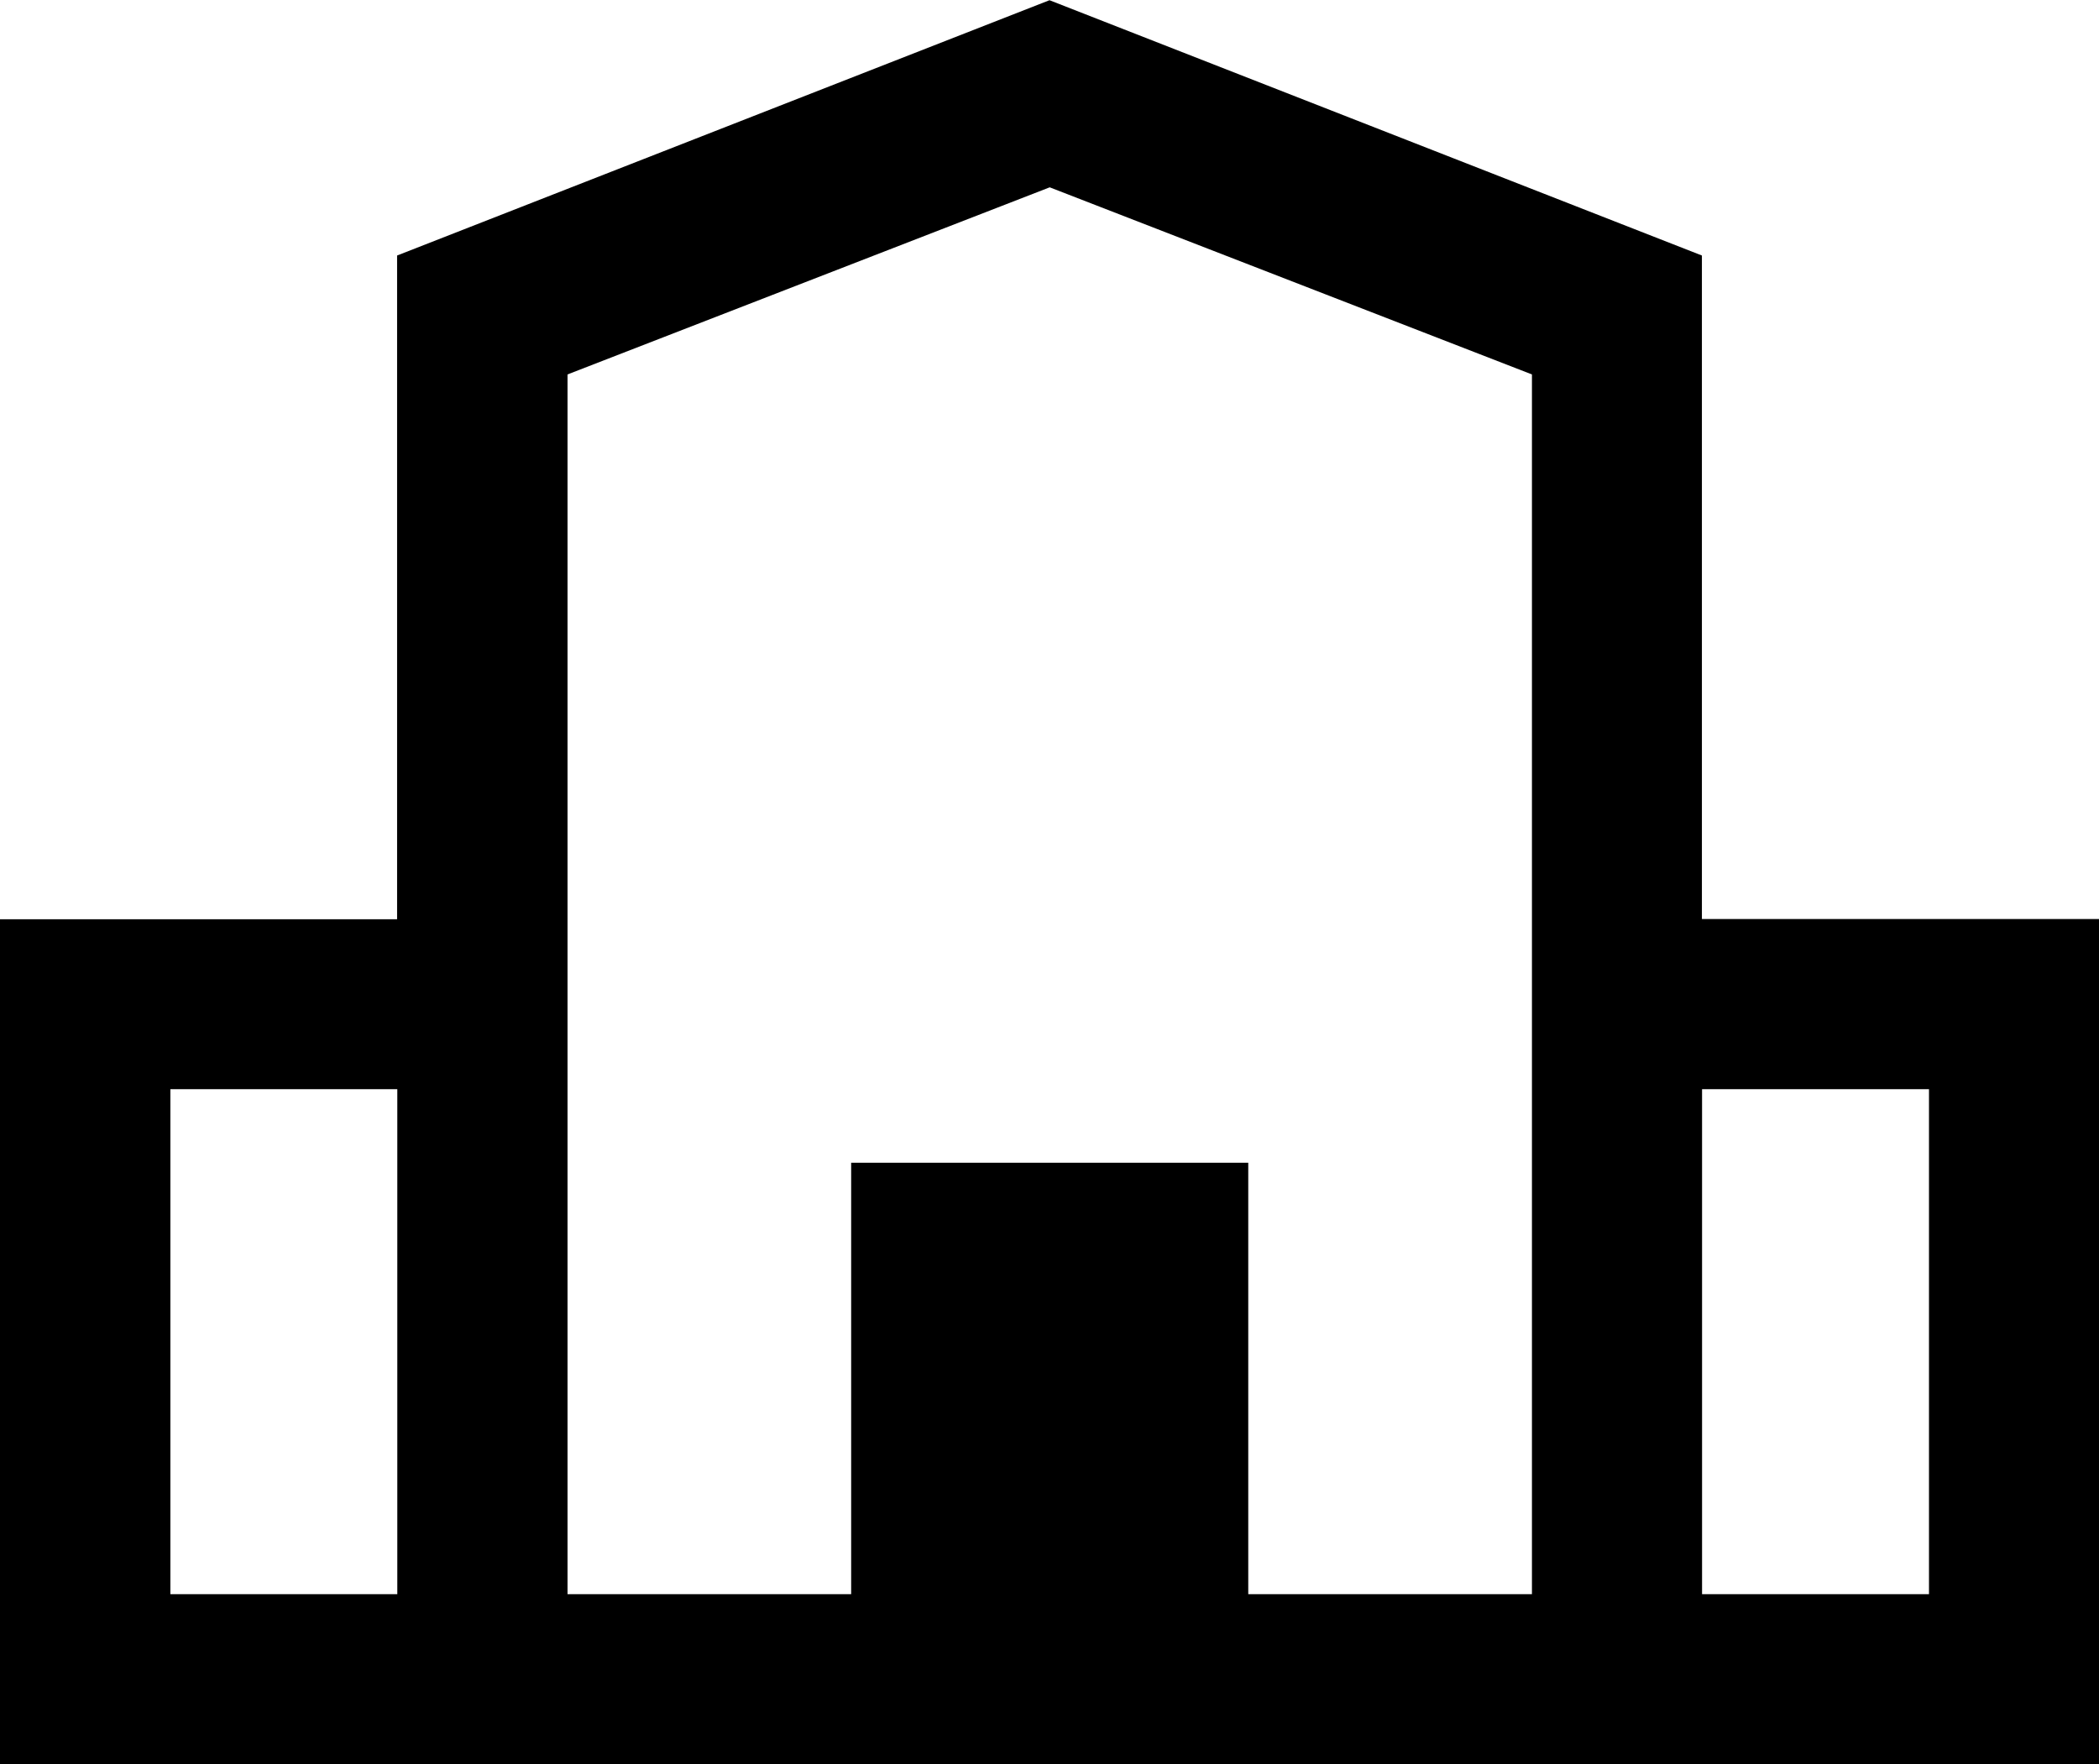 <svg id="Group_941" data-name="Group 941" xmlns="http://www.w3.org/2000/svg" width="40.384" height="33.945" viewBox="0 0 40.384 33.945">
  <path id="Path_1306" data-name="Path 1306" d="M355.024,401.366V388.6l-12.552-4.912L329.92,388.6v12.77h-7.64v16.263h40.384V401.366Zm-25.1,12.989h-4.366V404.64h4.366Zm21.829,0h-5.457v-8.3h-7.64v8.3h-5.457V390.888l9.277-3.6,9.278,3.6v23.467Zm7.64,0h-4.366V404.64h4.366Z" transform="translate(-322.28 -383.684)"/>
</svg>
